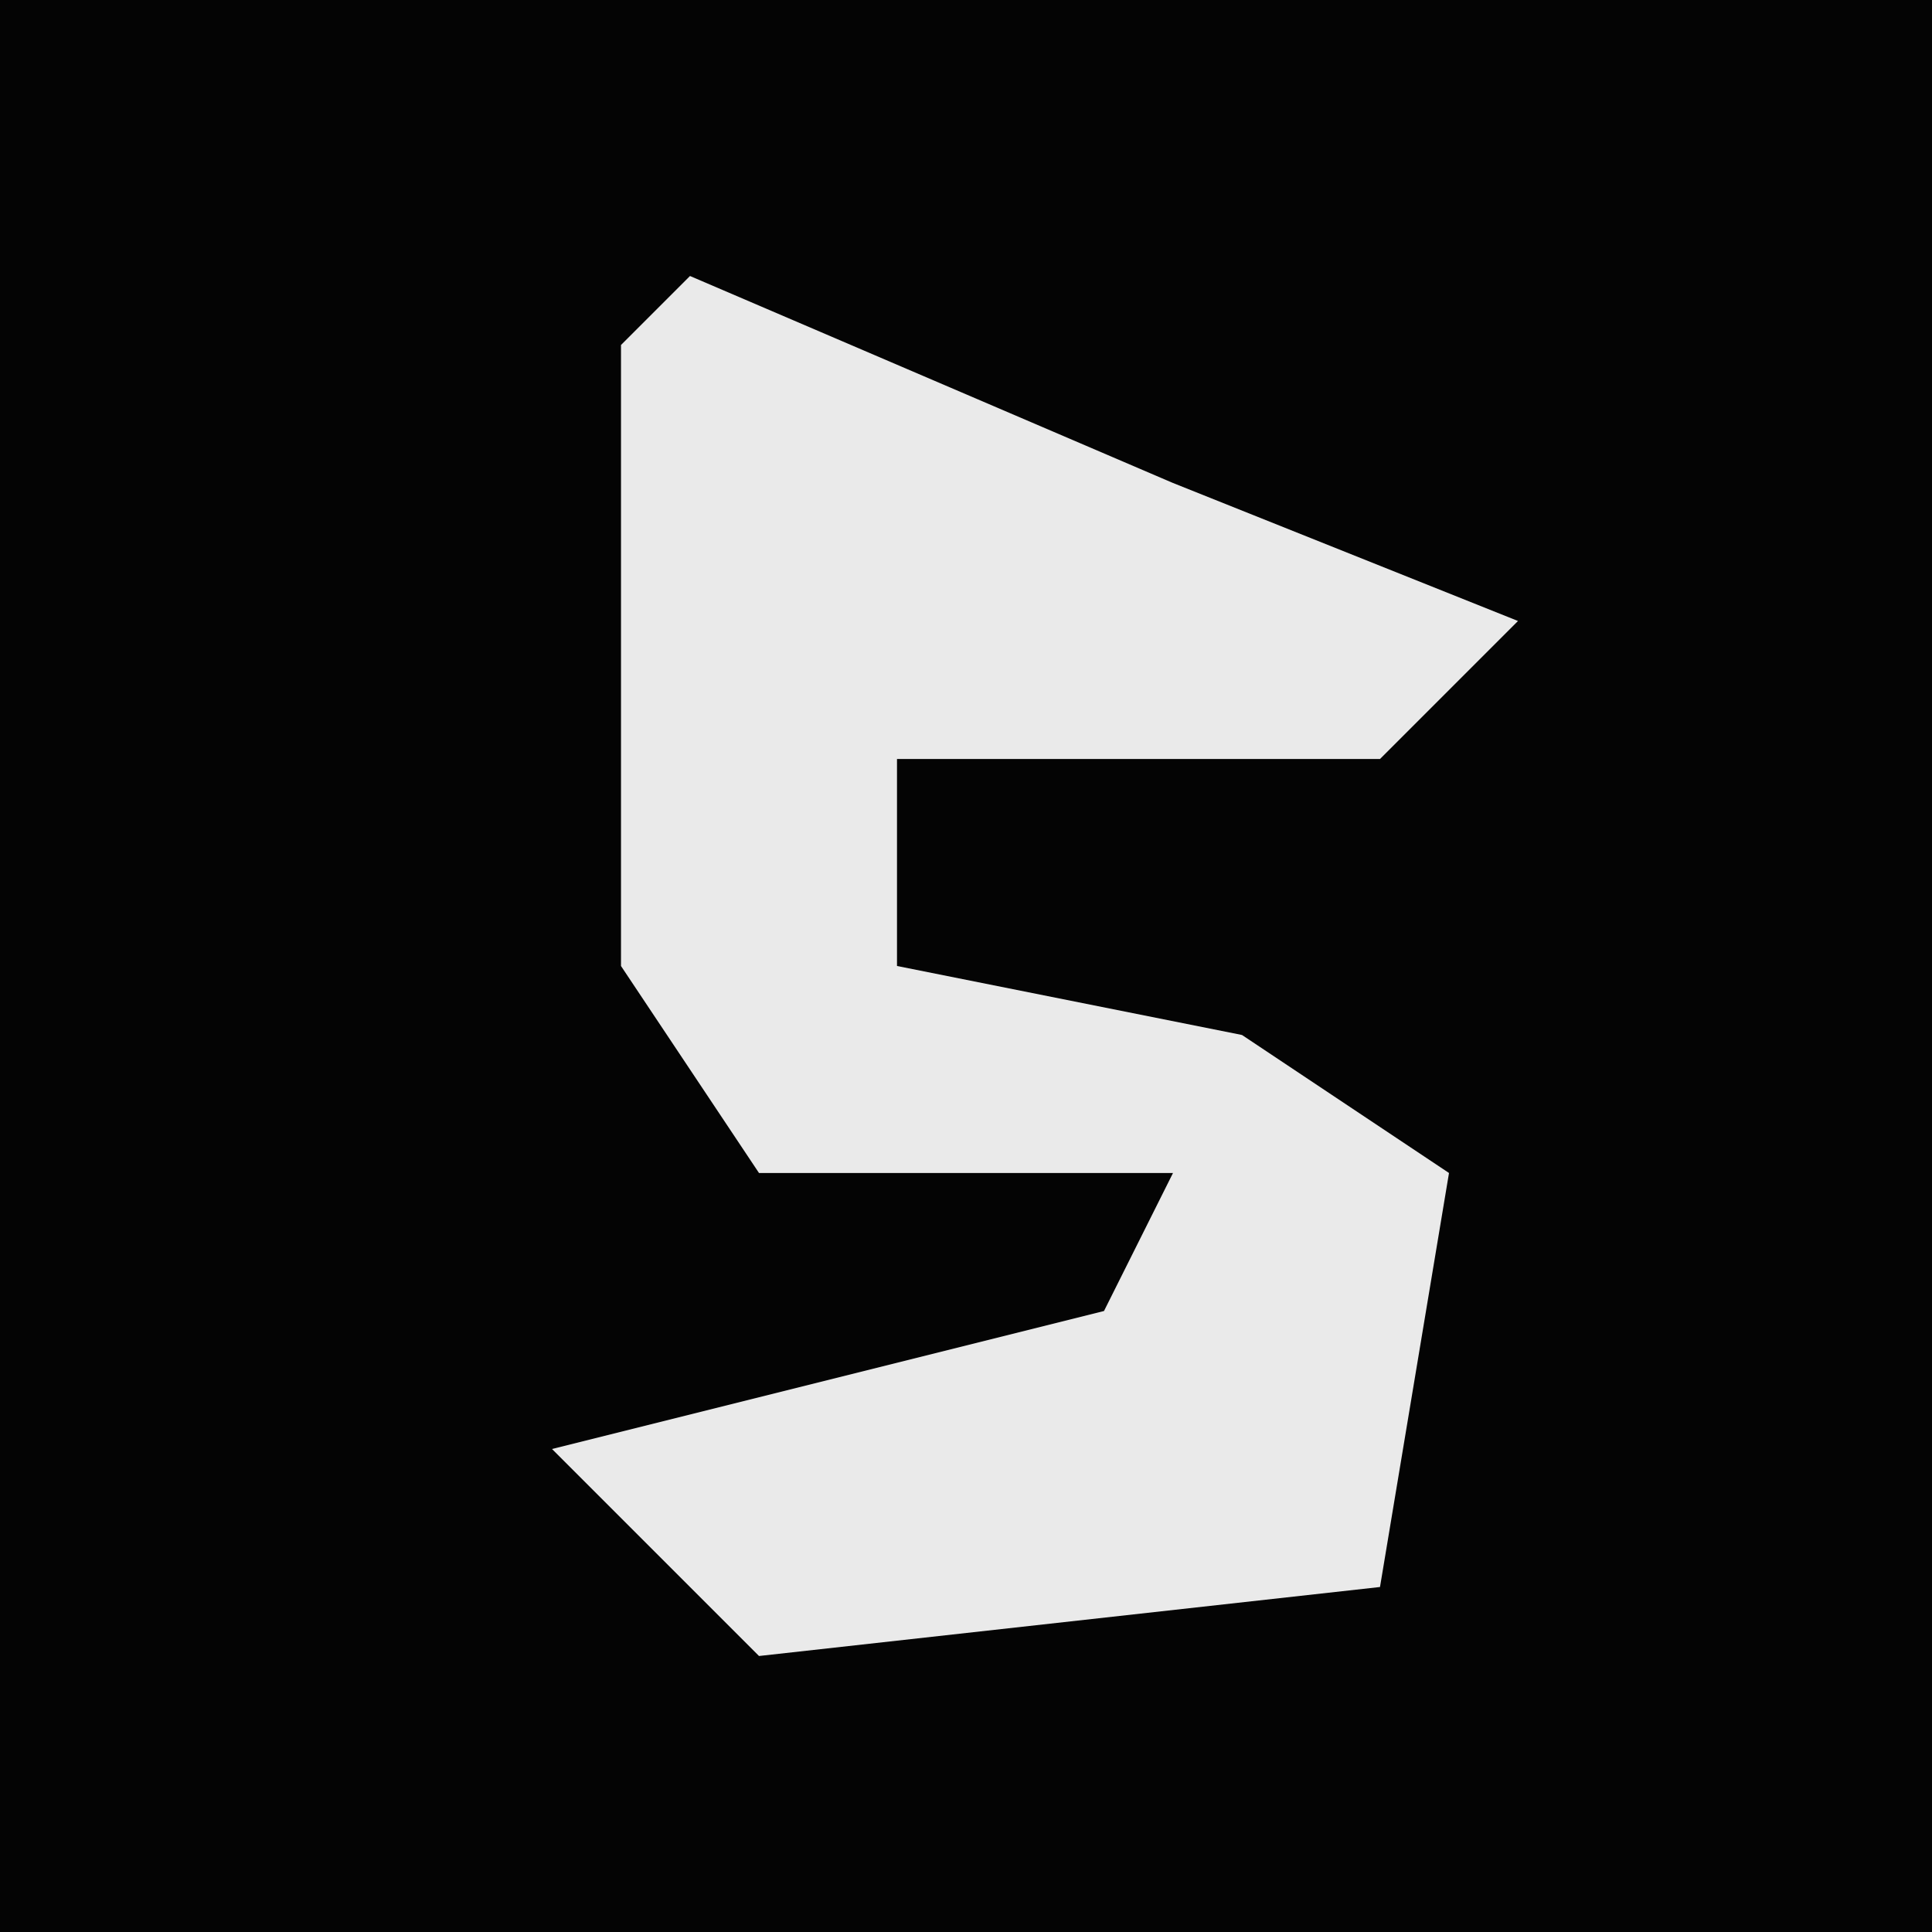 <?xml version="1.0" encoding="UTF-8"?>
<svg version="1.1" xmlns="http://www.w3.org/2000/svg" width="28" height="28">
<path d="M0,0 L28,0 L28,28 L0,28 Z " fill="#040404" transform="translate(0,0)"/>
<path d="M0,0 L7,3 L12,5 L10,7 L3,7 L3,10 L8,11 L11,13 L10,19 L1,20 L-2,17 L6,15 L7,13 L1,13 L-1,10 L-1,1 Z " fill="#EAEAEA" transform="translate(10,4)"/>
</svg>
